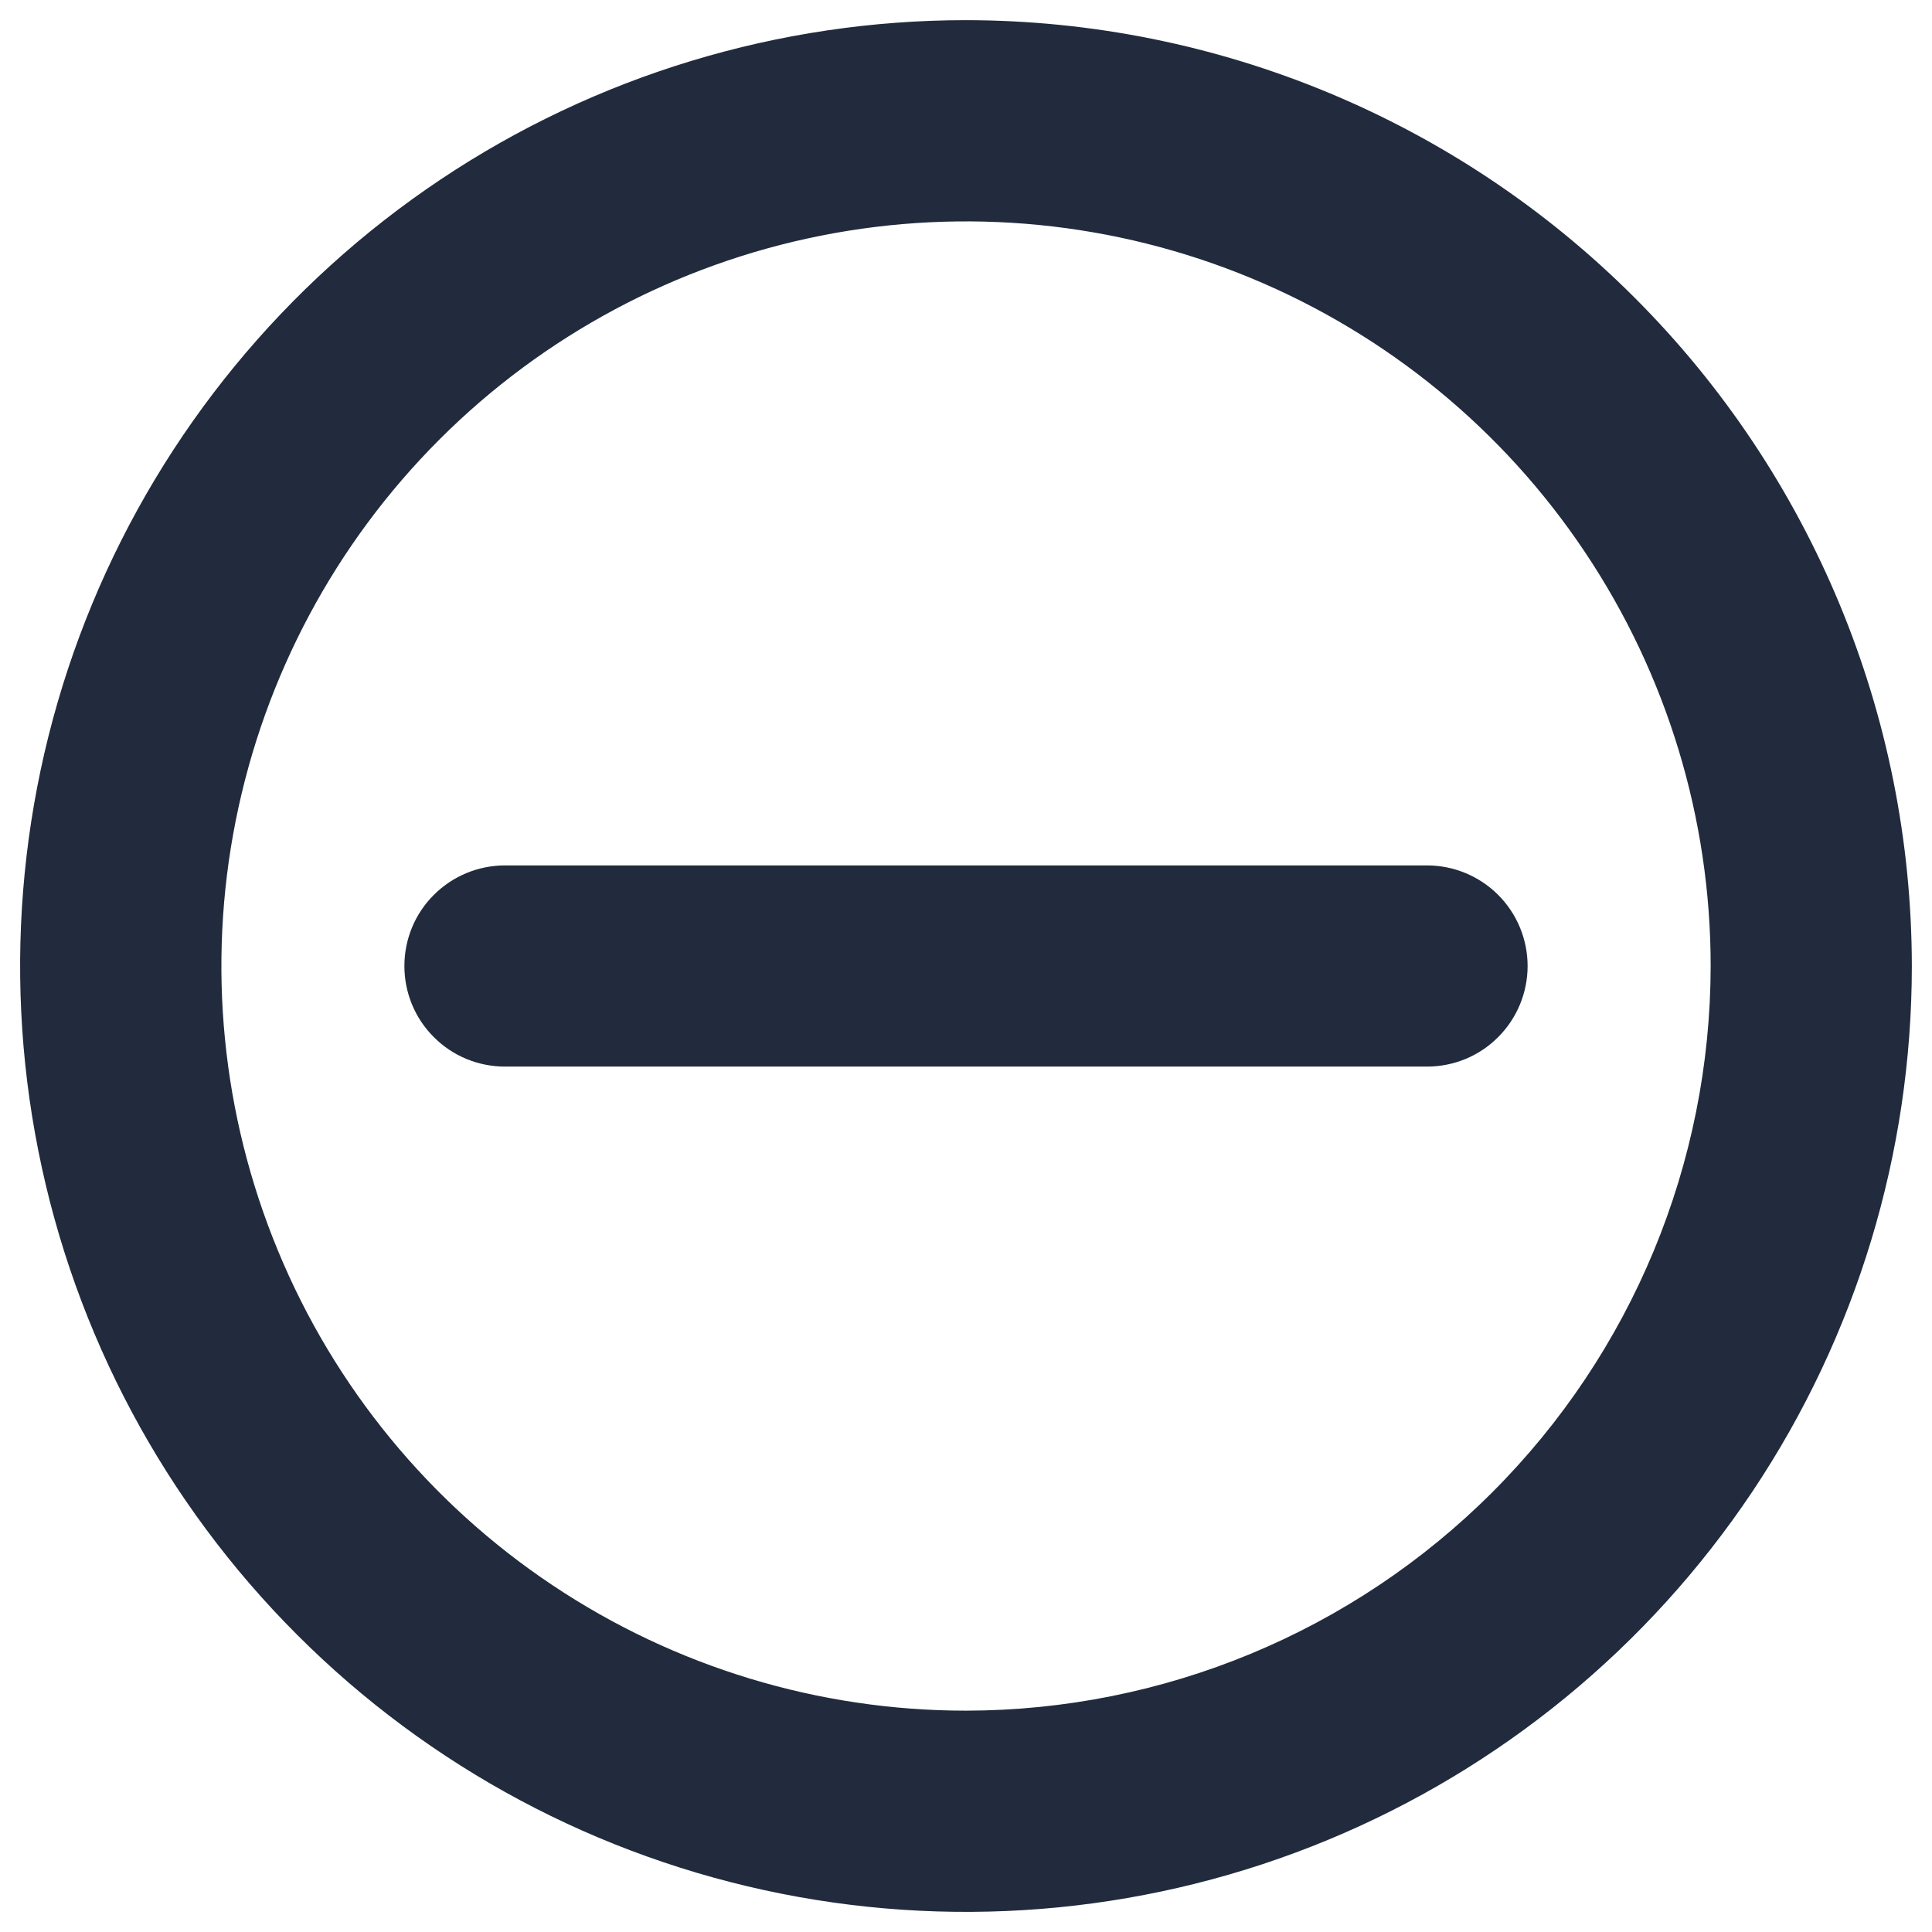 <svg width="16" height="16" viewBox="0 0 16 16" fill="none" xmlns="http://www.w3.org/2000/svg">
<path d="M8 0.167C6.451 0.167 4.936 0.626 3.648 1.487C2.36 2.348 1.356 3.571 0.763 5.002C0.17 6.434 0.015 8.009 0.317 9.528C0.619 11.048 1.365 12.444 2.461 13.539C3.556 14.635 4.952 15.381 6.472 15.683C7.991 15.985 9.566 15.83 10.998 15.237C12.429 14.644 13.652 13.64 14.513 12.352C15.374 11.064 15.833 9.549 15.833 8C15.831 5.923 15.005 3.932 13.536 2.464C12.068 0.995 10.077 0.169 8 0.167V0.167ZM8 14.167C6.78 14.167 5.588 13.805 4.574 13.127C3.56 12.45 2.769 11.487 2.303 10.36C1.836 9.233 1.714 7.993 1.952 6.797C2.19 5.601 2.777 4.502 3.639 3.64C4.502 2.777 5.601 2.19 6.797 1.952C7.993 1.714 9.233 1.836 10.36 2.303C11.487 2.77 12.45 3.56 13.127 4.574C13.805 5.588 14.167 6.78 14.167 8C14.165 9.635 13.515 11.203 12.358 12.359C11.202 13.515 9.635 14.165 8 14.167V14.167Z" fill="#212B3D"/>
<path d="M4.182 7.167C3.961 7.167 3.749 7.255 3.593 7.411C3.436 7.567 3.349 7.779 3.349 8C3.349 8.221 3.436 8.433 3.593 8.589C3.749 8.746 3.961 8.833 4.182 8.833H11.818C12.039 8.833 12.251 8.746 12.407 8.589C12.563 8.433 12.651 8.221 12.651 8C12.651 7.779 12.563 7.567 12.407 7.411C12.251 7.255 12.039 7.167 11.818 7.167H4.182Z" fill="#212B3D"/>
</svg>
